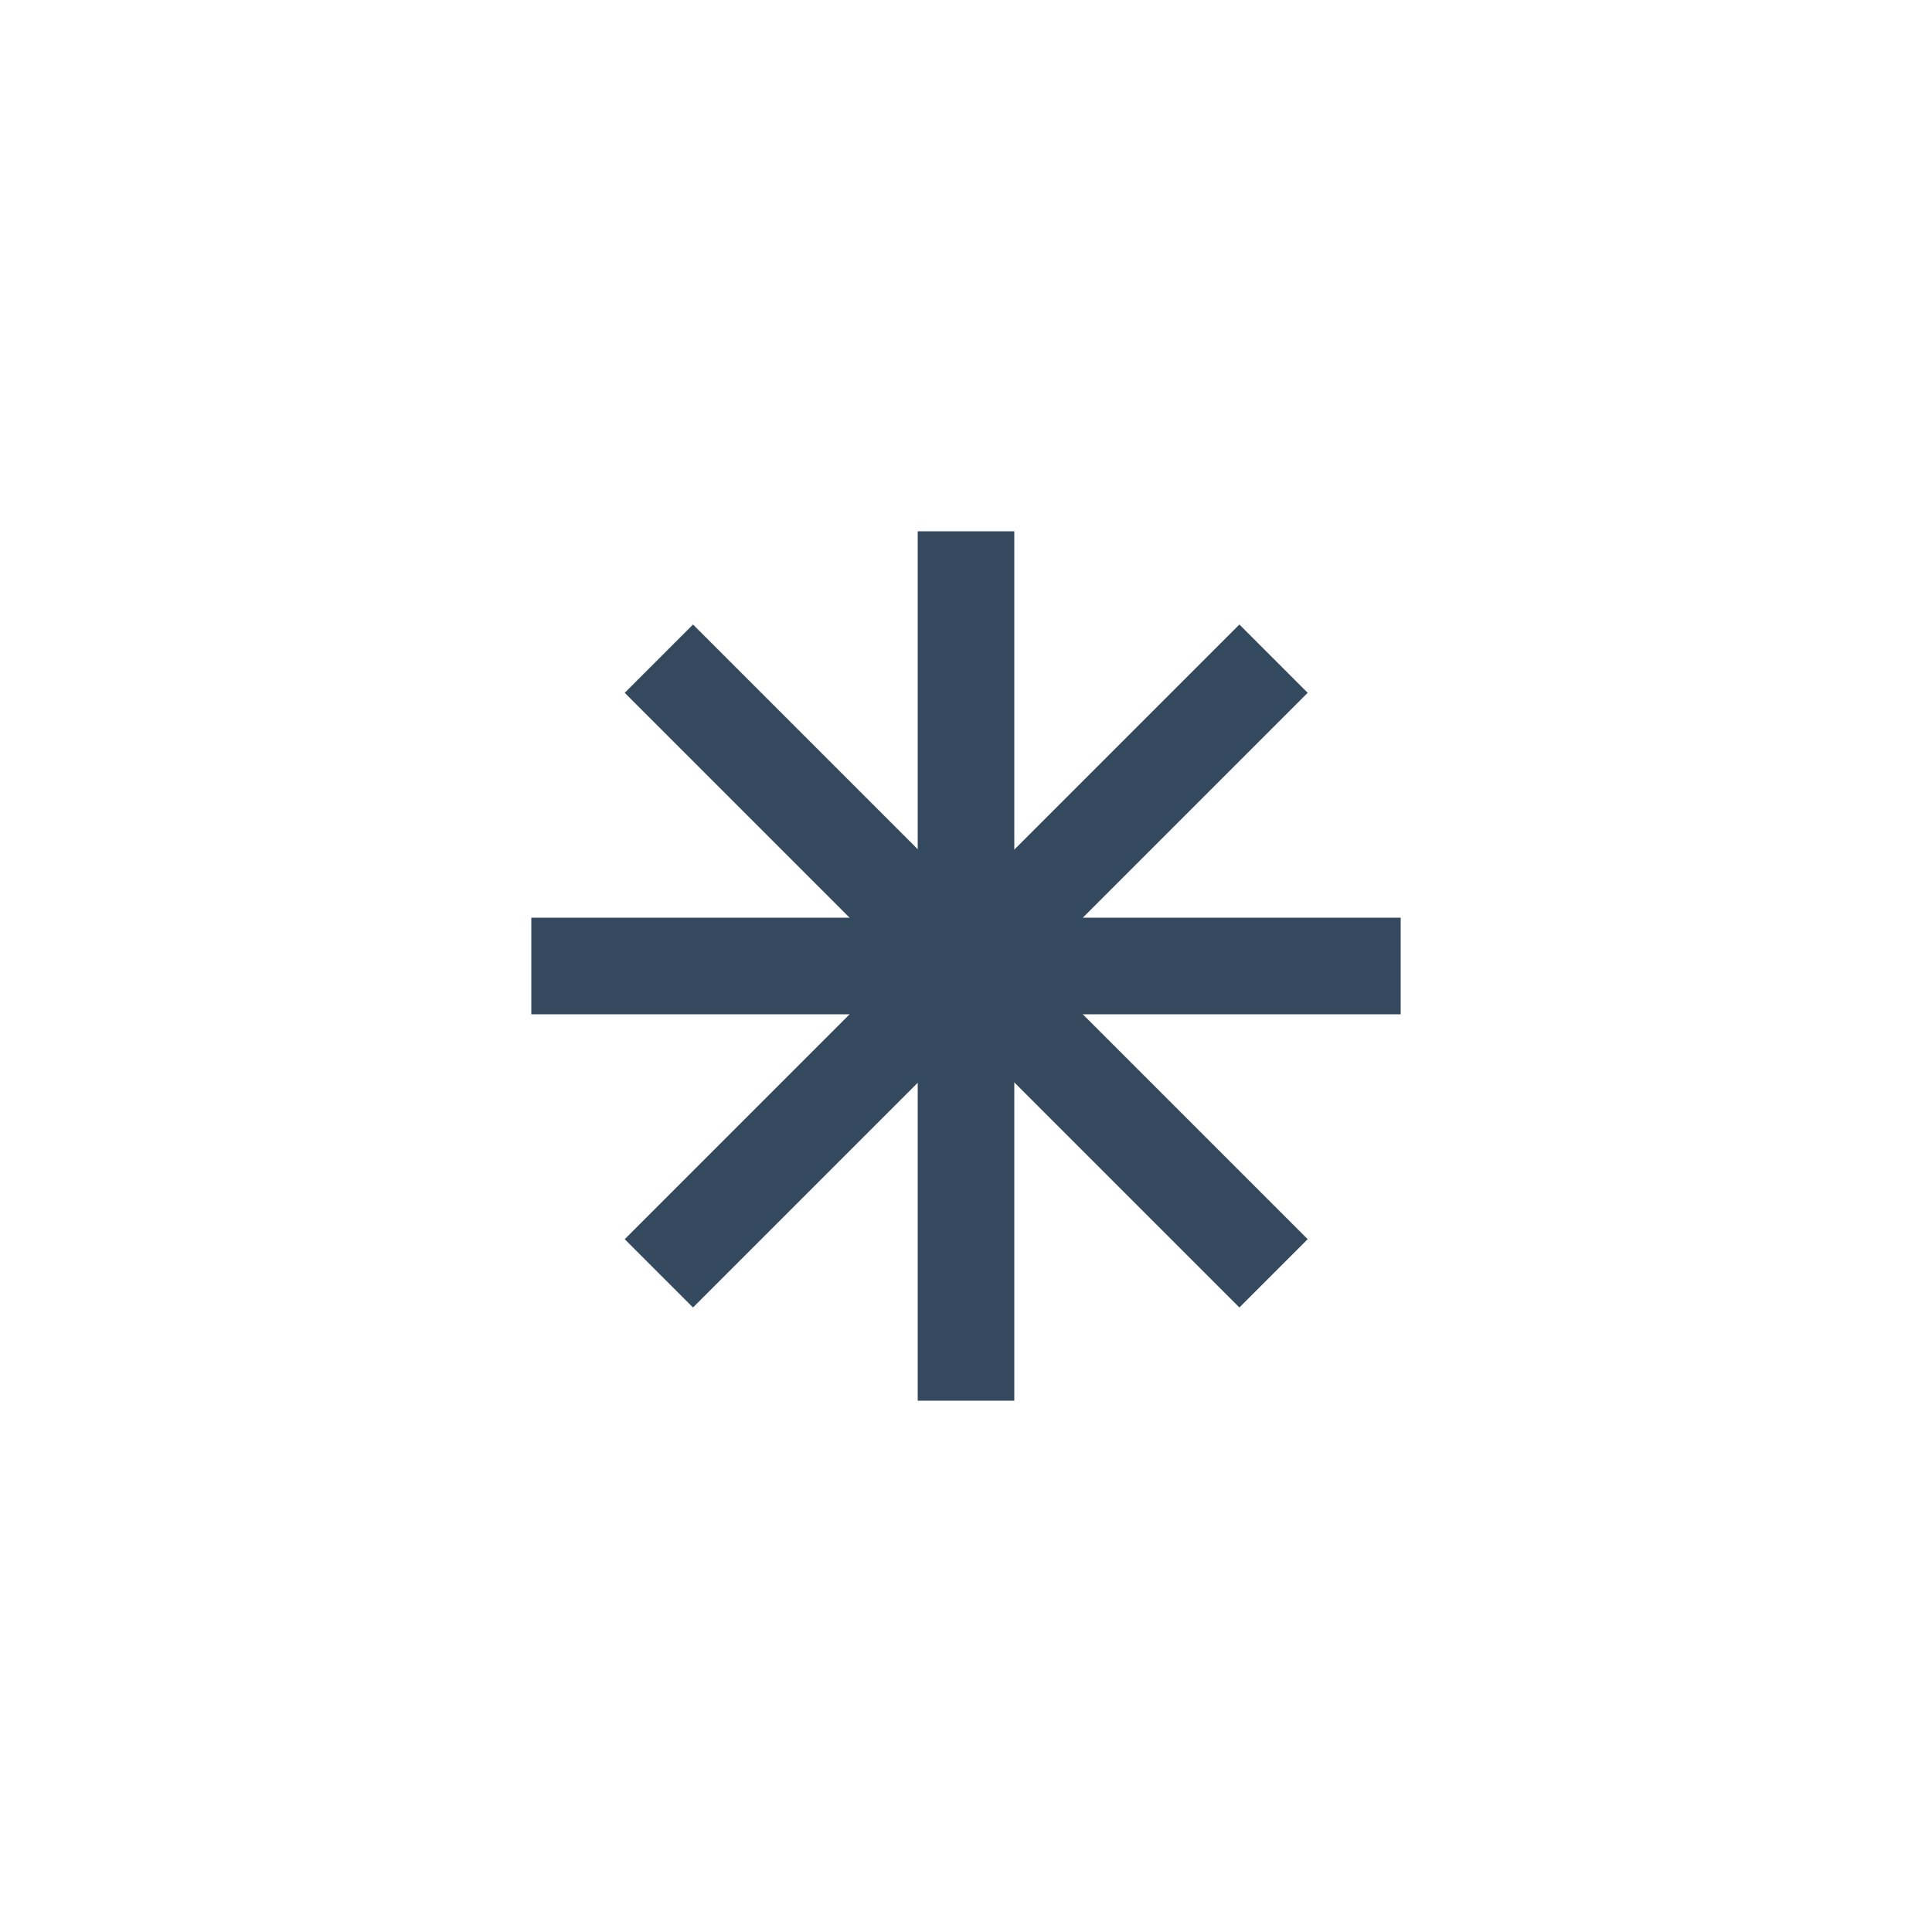 <svg xmlns:xlink="http://www.w3.org/1999/xlink" version="1.1" xmlns="http://www.w3.org/2000/svg" viewBox="0 0 60 60"
     xml:space="preserve" data-shift="xy" data-solidshift="xy" data-animoptions="{'duration':'0.2'}">
	<g class="lievo-main">
		<g class="lievo-morphstartstate">
			<g class="lievo-filledicon lievo-lineicon" data-animdata="
				{
					'steps':[
						{
							'duration':'1',
							'position':'0',
							'vars':{
								'rotation':'+=135',
								'svgOrigin':'30 30',
								'ease':'Power1.easeOut'
							}
						}
					]
				}
			">
				<line class="lievo-altstroke" fill="none" stroke="#34495E" stroke-width="2" stroke-linecap="square"
                      stroke-miterlimit="10" x1="30" y1="18" x2="30" y2="42"/>
                <line class="lievo-altstroke" fill="none" stroke="#34495E" stroke-width="2" stroke-linecap="square"
                      stroke-miterlimit="10" x1="18" y1="30" x2="42" y2="30"/>
			</g>

            <g class="lievo-solidicon" data-animdata="
				{
					'steps':[
						{
							'duration':'1',
							'position':'0',
							'vars':{
								'rotation':'+=135',
								'svgOrigin':'30 30',
								'ease':'Power1.easeOut'
							}
						}
					]
				}
			">
				<line class="lievo-altstroke" fill="none" stroke="#34495E" stroke-width="3" stroke-linecap="square"
                      stroke-miterlimit="10" x1="30" y1="18" x2="30" y2="42"/>
                <line class="lievo-altstroke" fill="none" stroke="#34495E" stroke-width="3" stroke-linecap="square"
                      stroke-miterlimit="10" x1="18" y1="30" x2="42" y2="30"/>
			</g>
		</g>

        <g class="lievo-morphendstate">
			<g class="lievo-filledicon lievo-lineicon"
               transform="matrix(-0.707, 0.707, -0.707, -0.707, 72.426, 30)" data-animdata="
				{
					'steps':[
						{
							'duration':'1',
							'position':'0',
							'vars':{
								'rotation':'-=135',
								'svgOrigin':'30 30',
								'ease':'Power1.easeIn'
							}
						}
					]
				}
			">
				<line class="lievo-altstroke" fill="none" stroke="#34495E" stroke-width="2" stroke-linecap="square"
                      stroke-miterlimit="10" x1="30" y1="18" x2="30" y2="42"/>
                <line class="lievo-altstroke" fill="none" stroke="#34495E" stroke-width="2" stroke-linecap="square"
                      stroke-miterlimit="10" x1="18" y1="30" x2="42" y2="30"/>
			</g>

            <g class="lievo-solidicon" transform="matrix(-0.707, 0.707, -0.707, -0.707, 72.426, 30)"
               data-animdata="
				{
					'steps':[
						{
							'duration':'1',
							'position':'0',
							'vars':{
								'rotation':'-=135',
								'svgOrigin':'30 30',
								'ease':'Power1.easeIn'
							}
						}
					]
				}
			">
				<line class="lievo-altstroke" fill="none" stroke="#34495E" stroke-width="3" stroke-linecap="square"
                      stroke-miterlimit="10" x1="30" y1="18" x2="30" y2="42"/>
                <line class="lievo-altstroke" fill="none" stroke="#34495E" stroke-width="3" stroke-linecap="square"
                      stroke-miterlimit="10" x1="18" y1="30" x2="42" y2="30"/>
			</g>
		</g>
	</g>
</svg>
